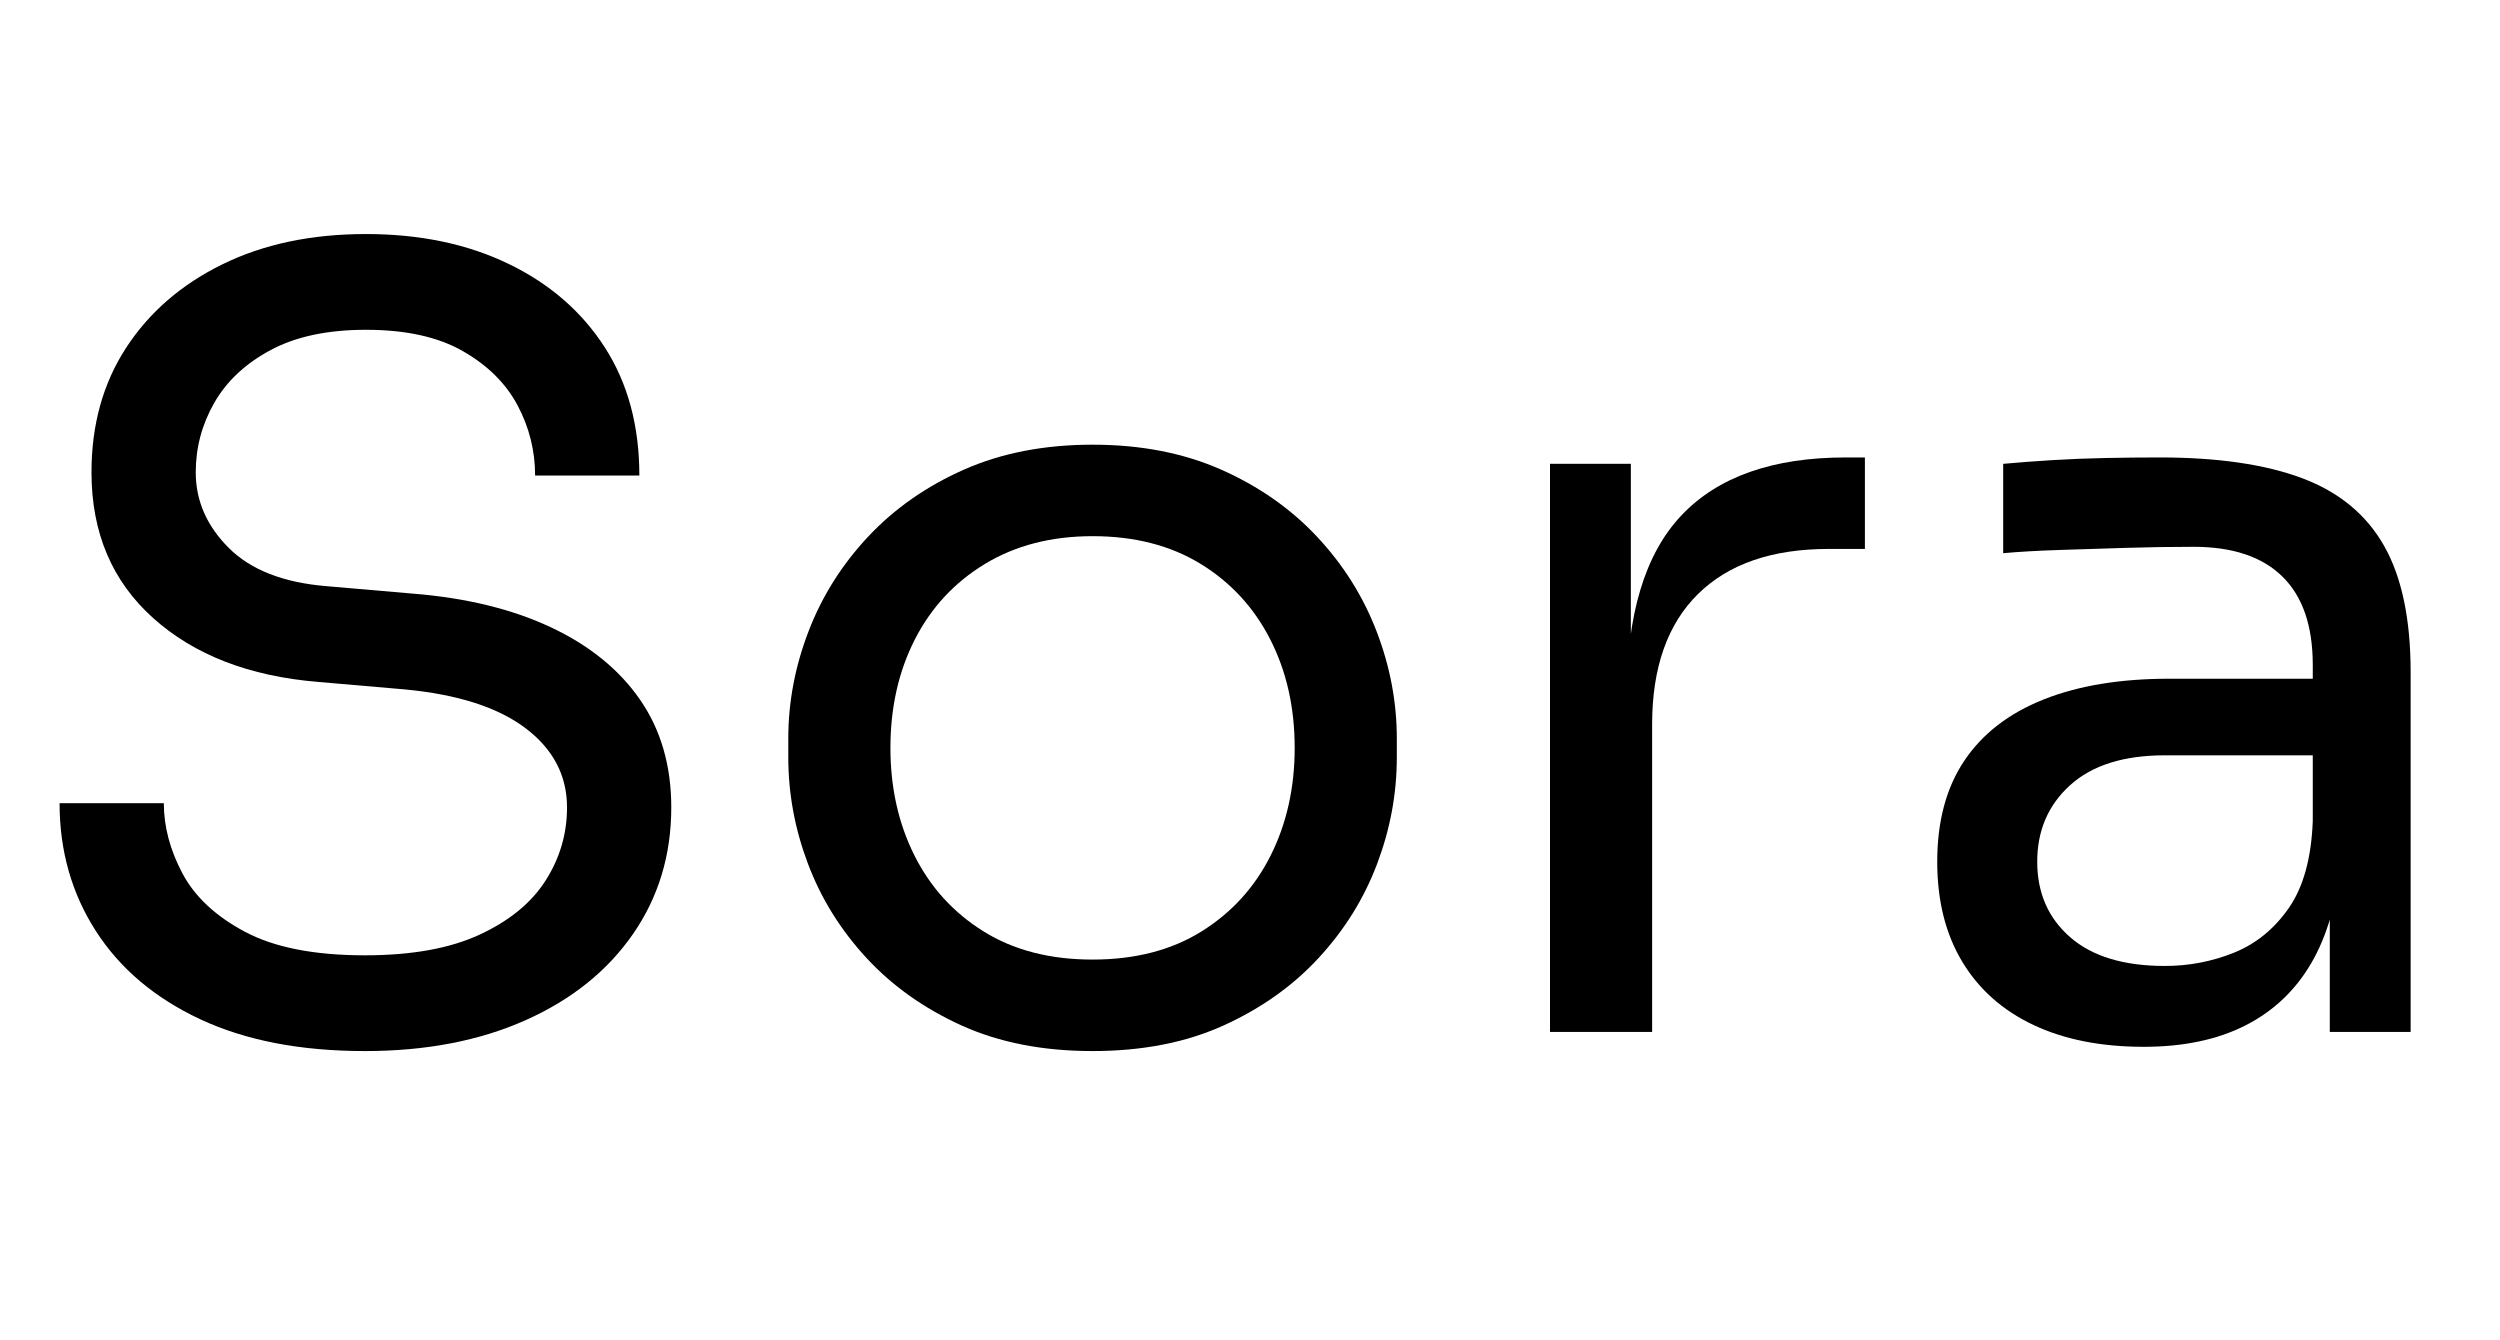 <svg width="32.9" height="17.64" viewBox="0 0 32.9 17.64" xmlns="http://www.w3.org/2000/svg"><path transform="translate(0 13.58) scale(.014 -.014)" d="m343-18q-91 0-155 30t-98 83-34 120h98q0-33 17.5-66t59-55 112.5-22q66 0 108 19.5t62 51 20 68.5q0 45-39 74.5t-114 36.5l-81 7q-97 8-155 60t-58 137q0 67 32.5 117t90.5 78.5 135 28.5q76 0 134-28t90.5-78.5 32.5-120.5h-98q0 35-16.5 66t-51.5 51-91 20q-54 0-89.5-19t-53-49.5-17.5-65.5q0-40 31-71t92-36l81-7q75-6 129.5-31.5t84-68 29.5-101.5q0-67-36-119t-101-81-151-29z"/><path transform="translate(9.646 13.58) scale(.014 -.014)" d="m338-18q-70 0-123 24t-89.5 63.5-55 88.5-18.5 100v18q0 51 19 100.5t56 89 90 63 121 23.5 121-23.5 90-63 56-89 19-100.5v-18q0-51-18.5-100t-55-88.5-89.5-63.5-123-24zm0 86q60 0 102.5 26.5t65 71.5 22.5 101q0 57-23 102t-65.5 71-101.5 26q-58 0-101-26t-66-71-23-102q0-56 22.5-101t65-71.5 102.5-26.5z"/><path transform="translate(19.11 13.58) scale(.014 -.014)" d="m92 0v534h76v-220h-4q0 117 51.5 171.5t154.5 54.5h18v-86h-34q-80 0-123-42.5t-43-122.5v-289z"/><path transform="translate(24.85 13.58) scale(.014 -.014)" d="m415 0v160h-16v185q0 55-28.5 83t-83.5 28q-31 0-64-1t-63-2-52-3v84q22 2 46.5 3.5t50.5 2 50 0.5q82 0 134-19.5t77-63.5 25-119v-338zm-175-14q-60 0-103.5 20.5t-67 59.5-23.5 94q0 57 25.5 95t74.5 57.5 118 19.5h145v-72h-149q-58 0-89-28t-31-72 31-71 89-27q34 0 65 12.5t51.5 42 22.5 81.5l26-38q-5-57-27.5-95.5t-62-58.5-95.5-20z"/></svg>
